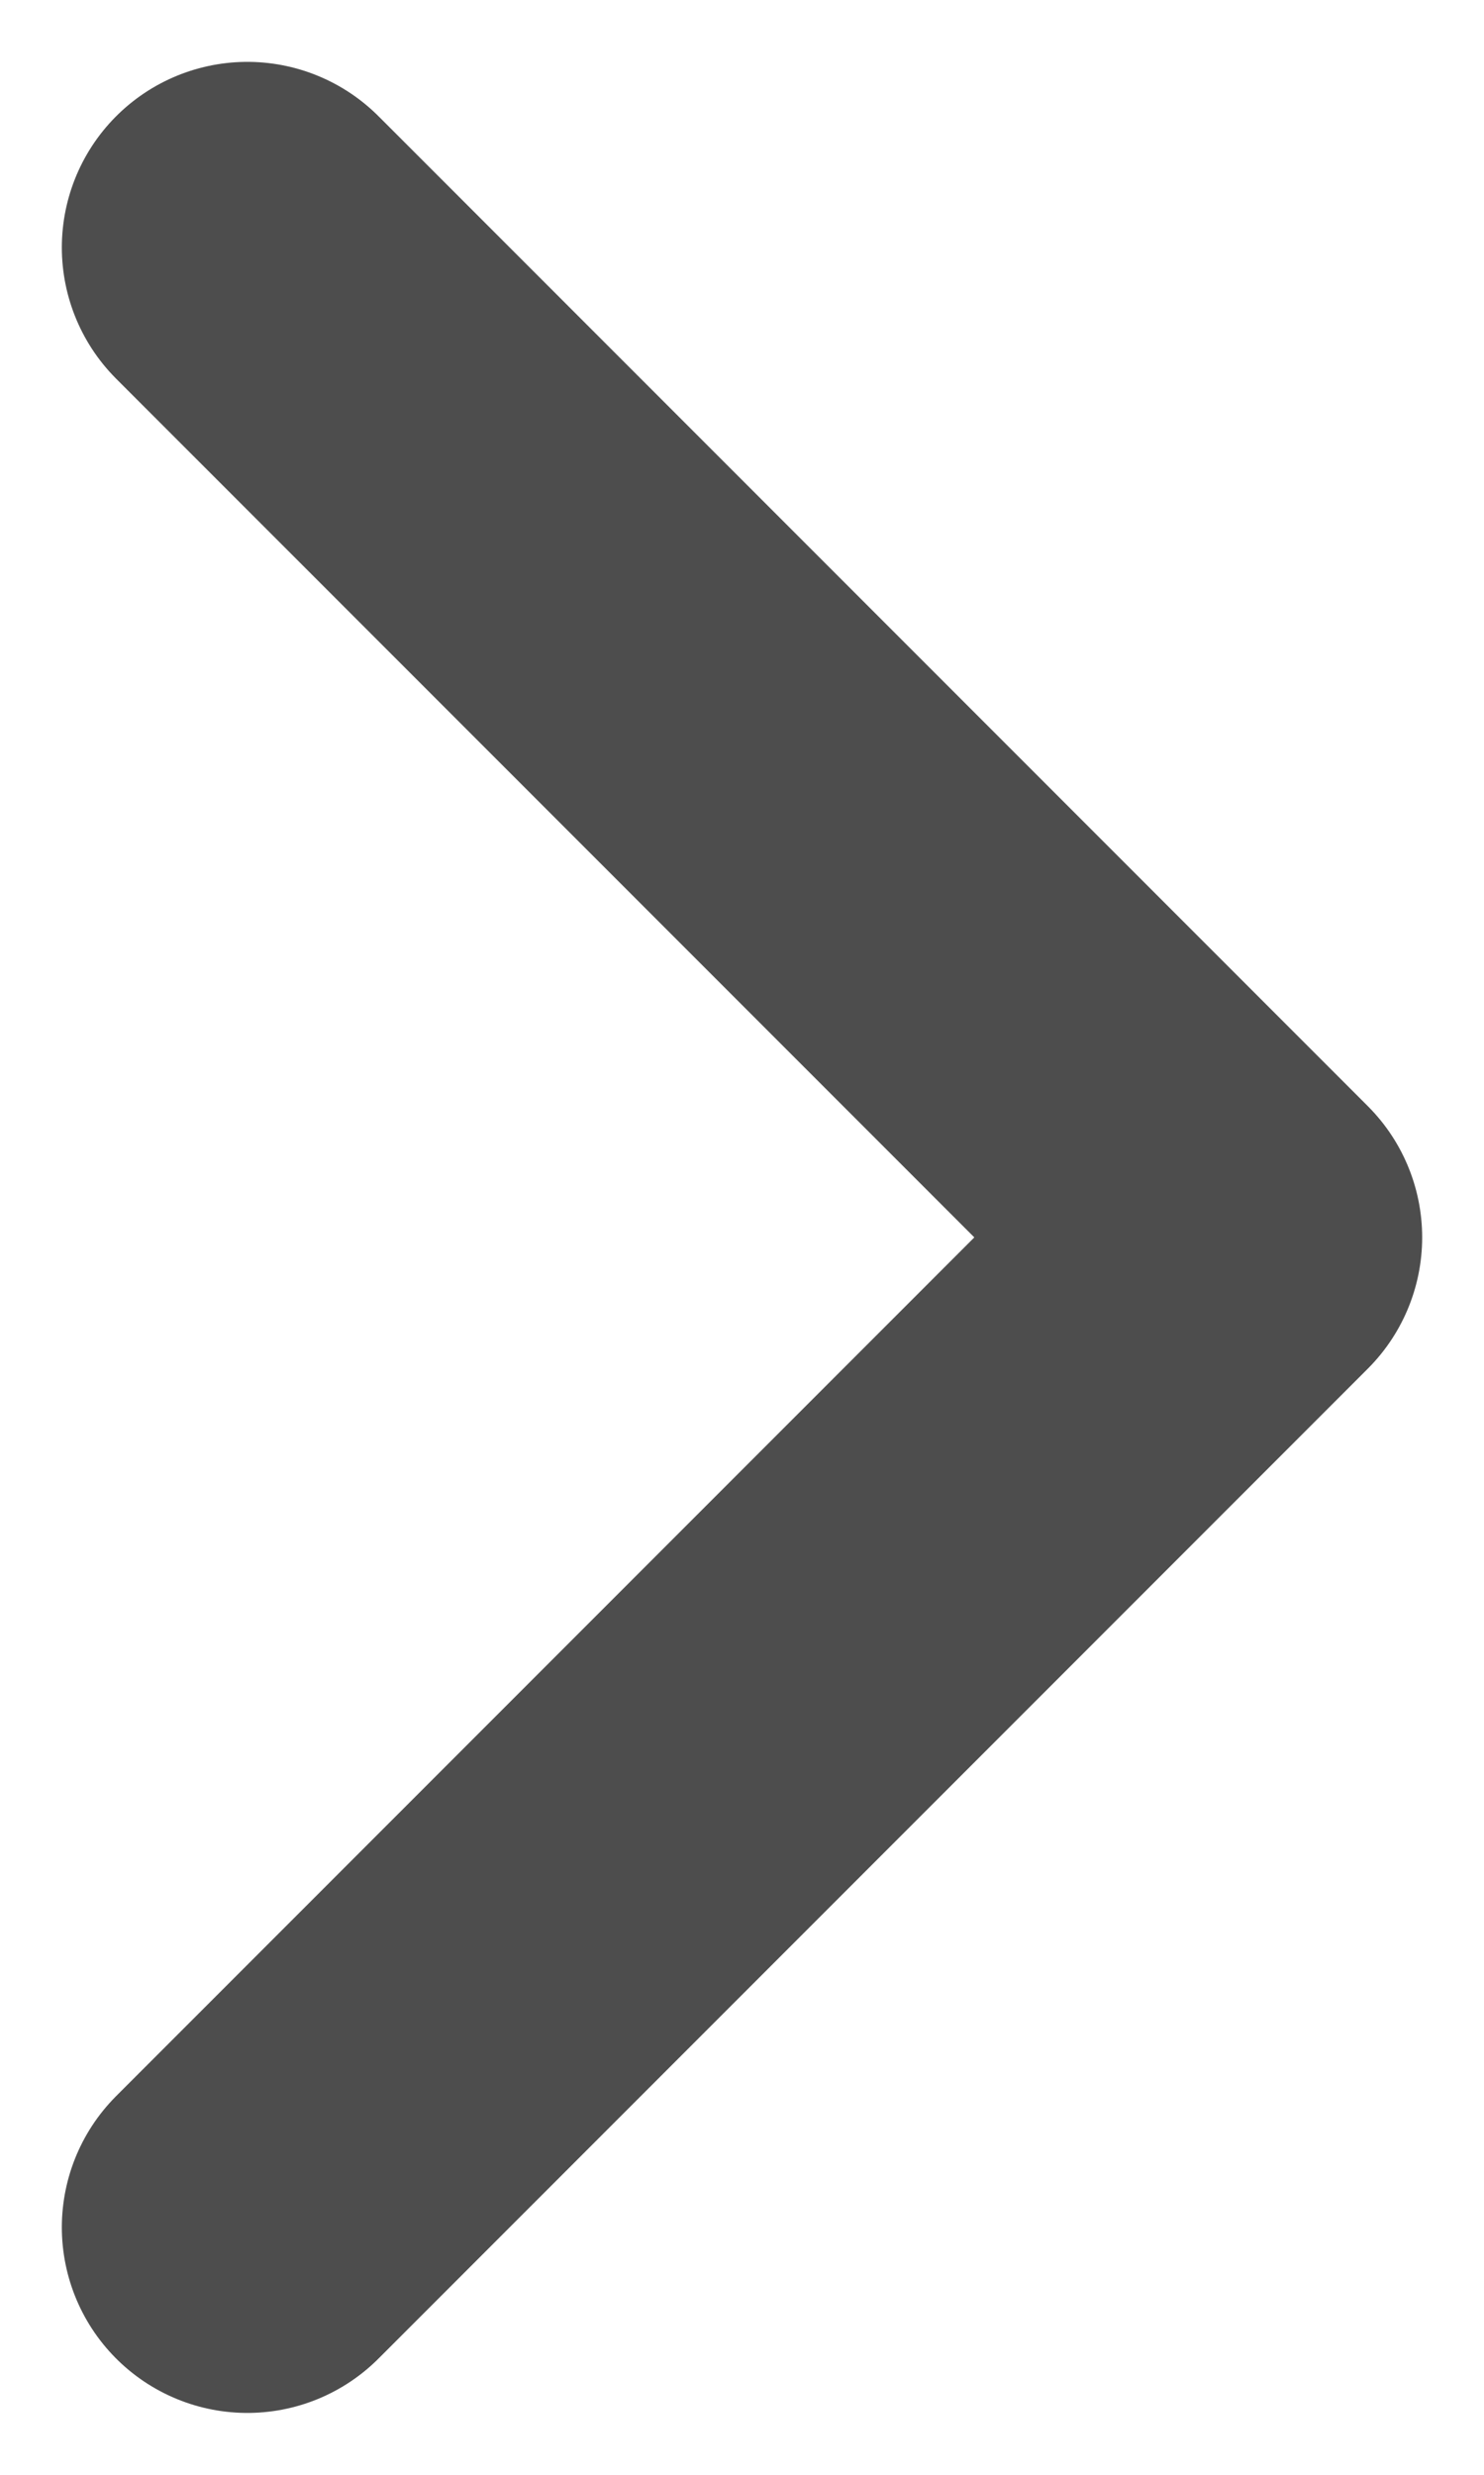 <svg width="6" height="10" viewBox="0 0 6 10" fill="none" xmlns="http://www.w3.org/2000/svg">
<path d="M1 9L5 5L1 1" stroke="#4D4D4D" stroke-width="1.5" stroke-linecap="round" stroke-linejoin="round"/>
</svg>

